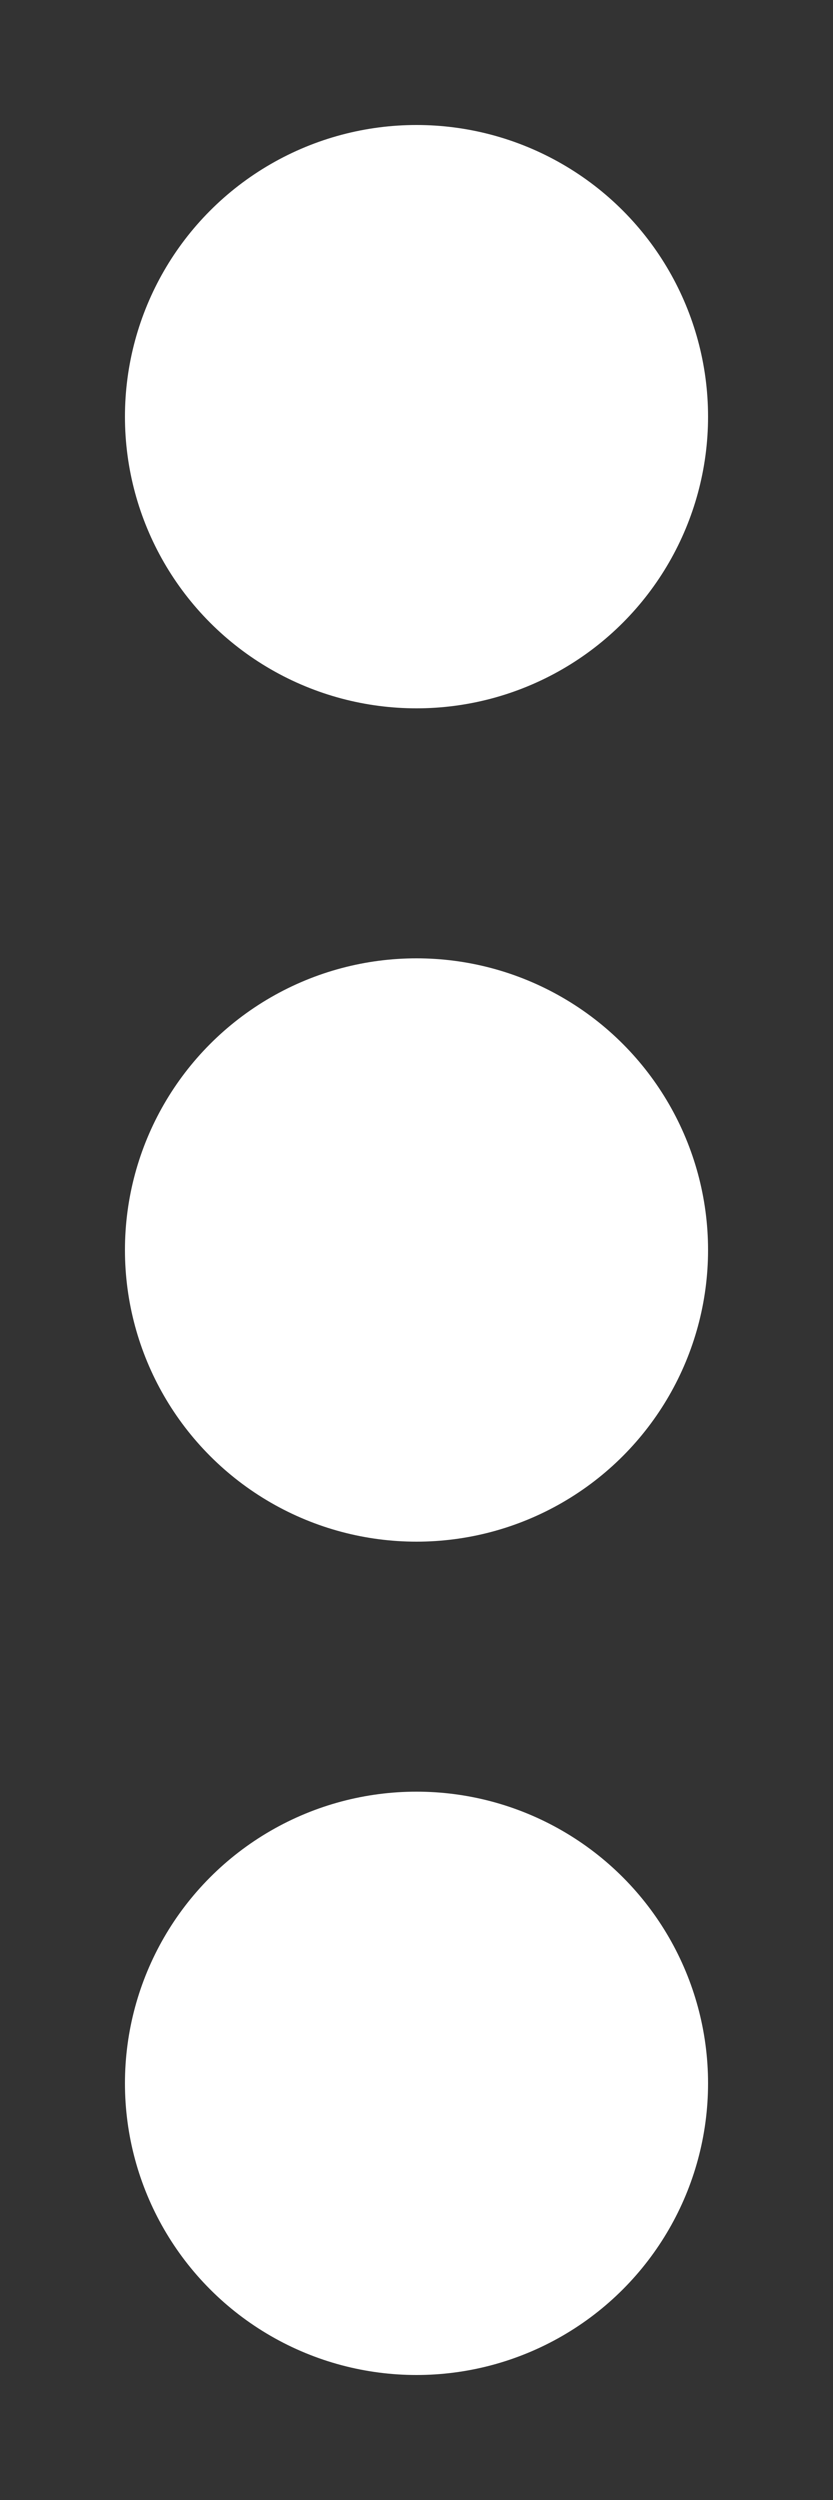 <svg
          xmlns="http://www.w3.org/2000/svg"
          className="h-4 w-4"
          fill="white"
          viewBox="0 0 20 60"
        >
          <rect x="0" y="0" width="20" height="60" fill="#333333" stroke="none"/>
          <circle cx="10" cy="10" r="7" />
          <circle cx="10" cy="30" r="7" />
          <circle cx="10" cy="50" r="7" />
        </svg>